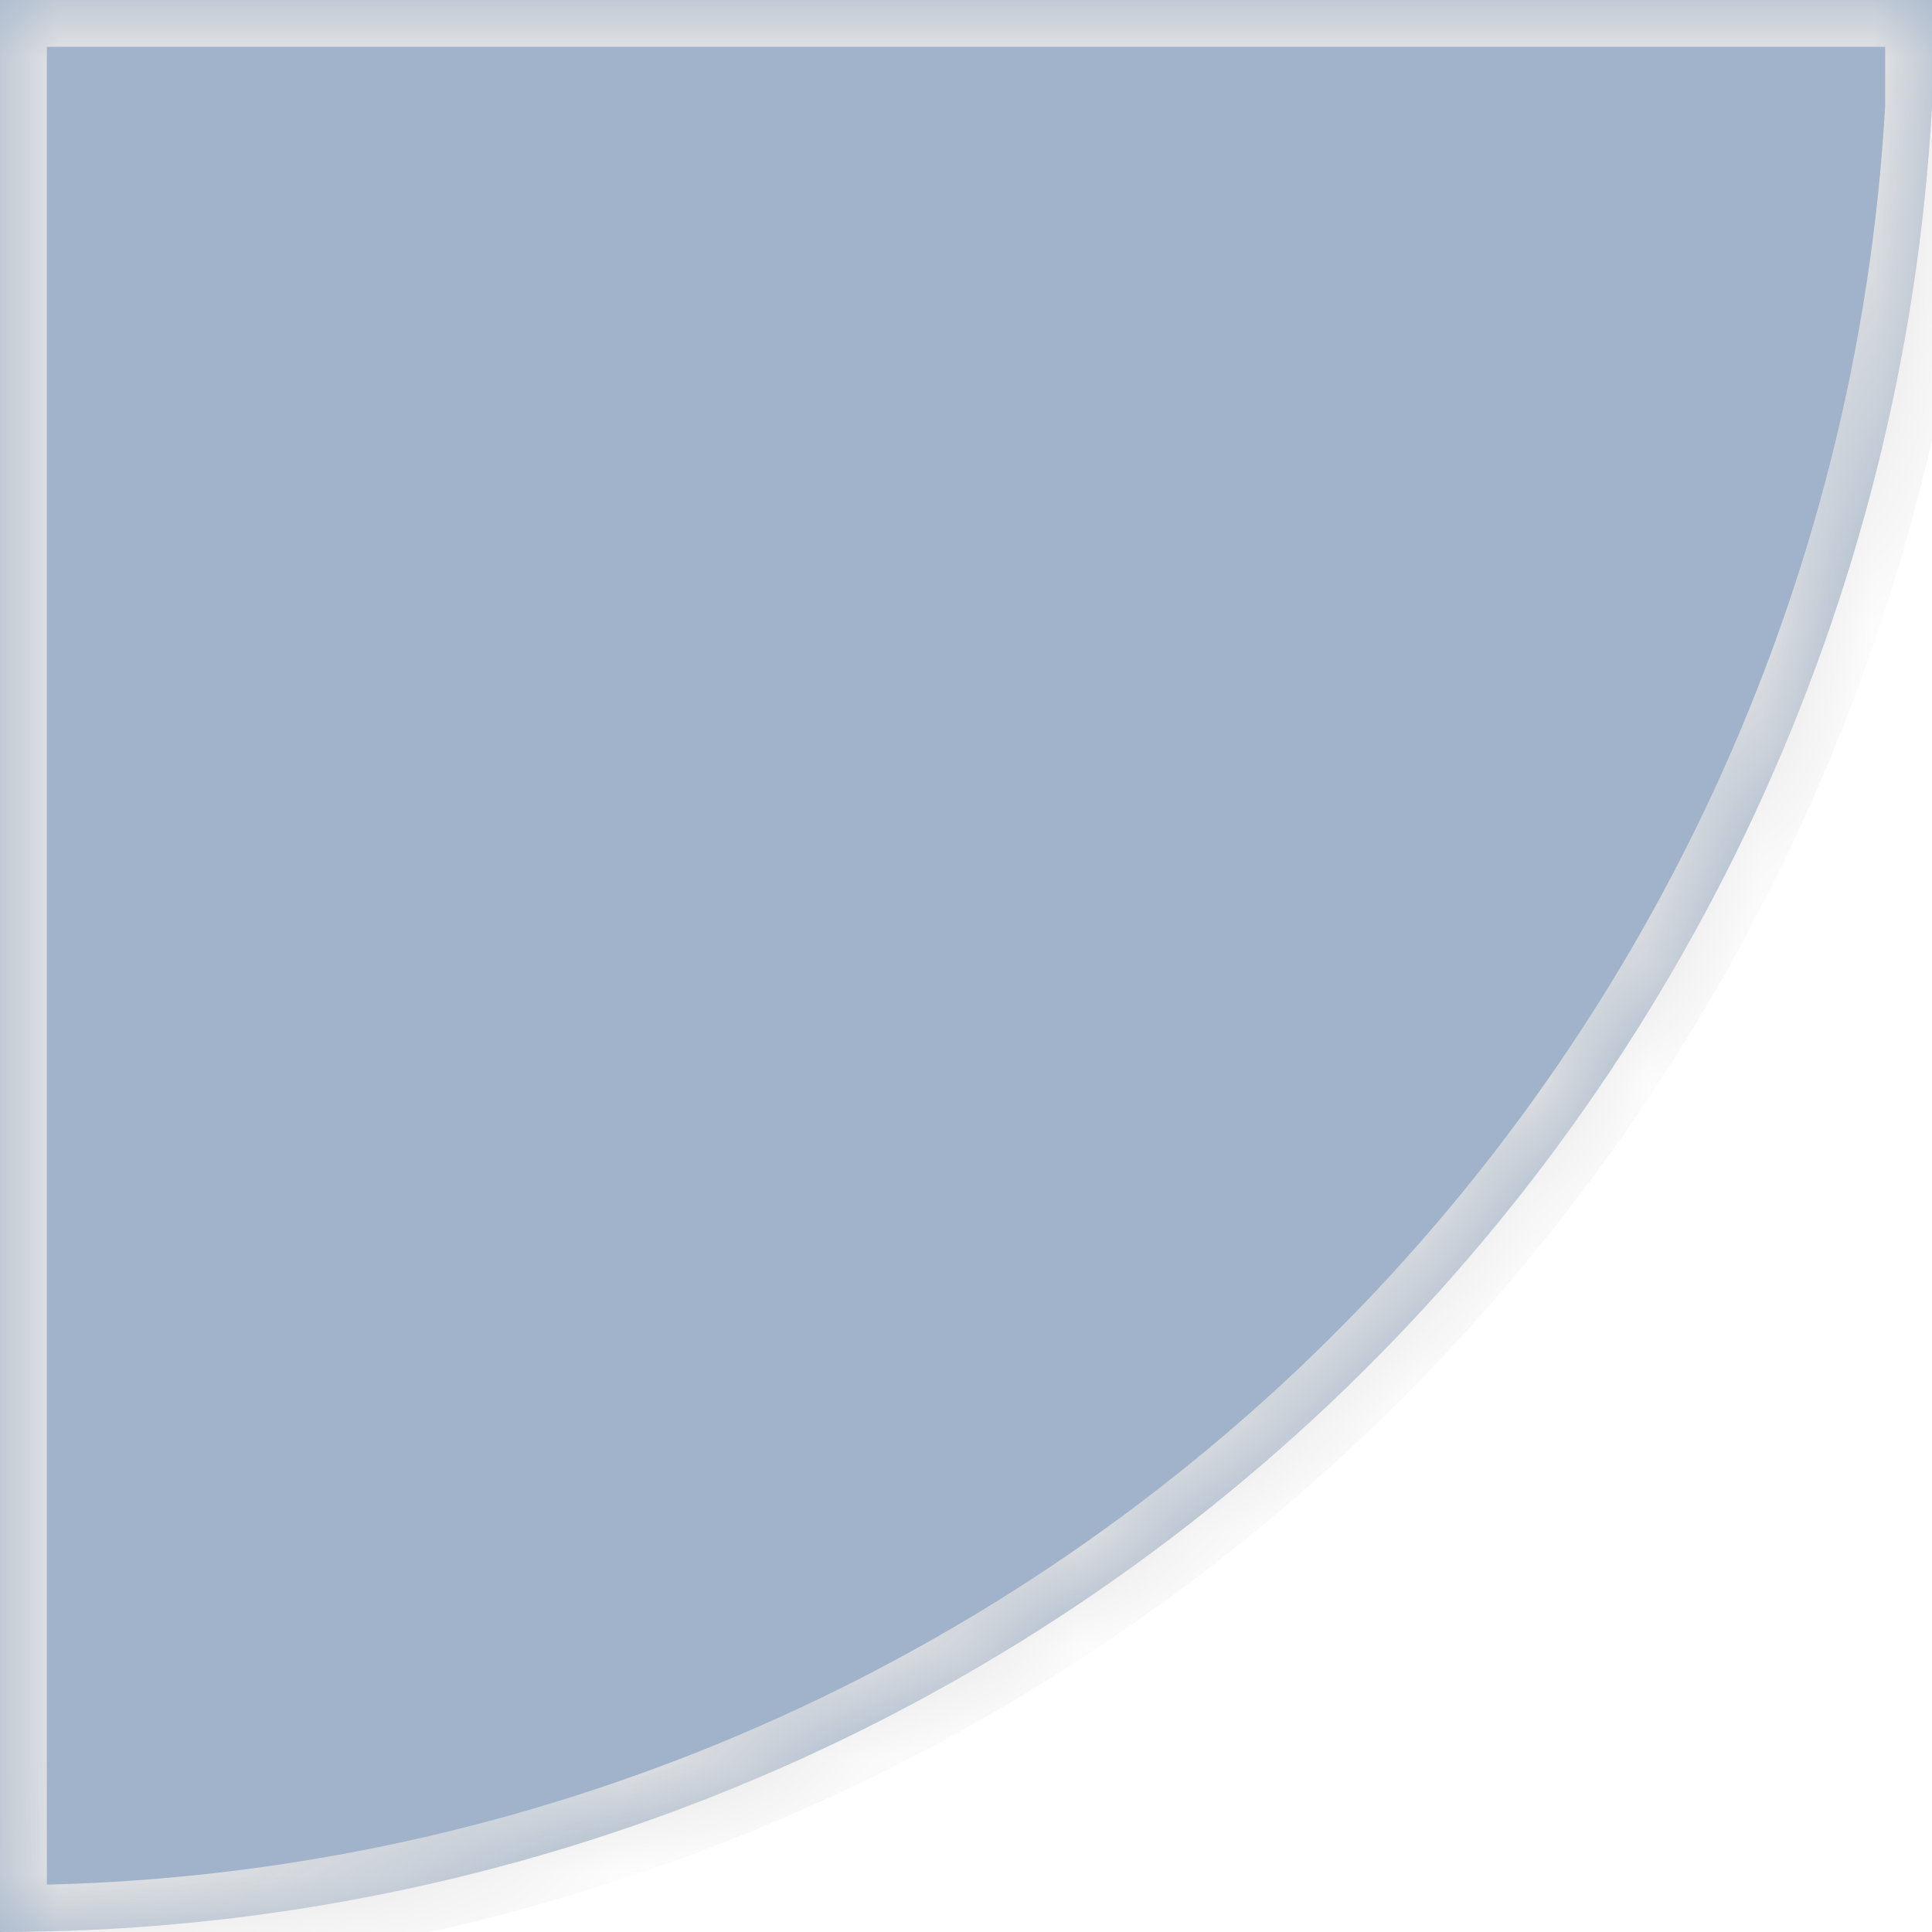 ﻿<?xml version="1.0" encoding="utf-8"?>
<svg version="1.1" xmlns:xlink="http://www.w3.org/1999/xlink" width="17px" height="17px" xmlns="http://www.w3.org/2000/svg">
  <defs>
    <mask fill="white" id="clip491">
      <path d="M 17 0.944  L 17 0  L 0 0  C 0 0  0 17  0 17  C 4.349 17.003  8.534 15.341  11.696 12.355  C 14.857 9.369  16.755 5.285  17 0.944  Z " fill-rule="evenodd" />
    </mask>
  </defs>
  <g transform="matrix(1 0 0 1 -116 -277 )">
    <path d="M 17 0.944  L 17 0  L 0 0  C 0 0  0 17  0 17  C 4.349 17.003  8.534 15.341  11.696 12.355  C 14.857 9.369  16.755 5.285  17 0.944  Z " fill-rule="nonzero" fill="#a0b3ca" stroke="none" transform="matrix(1 0 0 1 116 277 )" />
    <path d="M 17 0.944  L 17 0  L 0 0  C 0 0  0 17  0 17  C 4.349 17.003  8.534 15.341  11.696 12.355  C 14.857 9.369  16.755 5.285  17 0.944  Z " stroke-width="0.824" stroke="#e3e3e3" fill="none" transform="matrix(1 0 0 1 116 277 )" mask="url(#clip491)" />
  </g>
</svg>